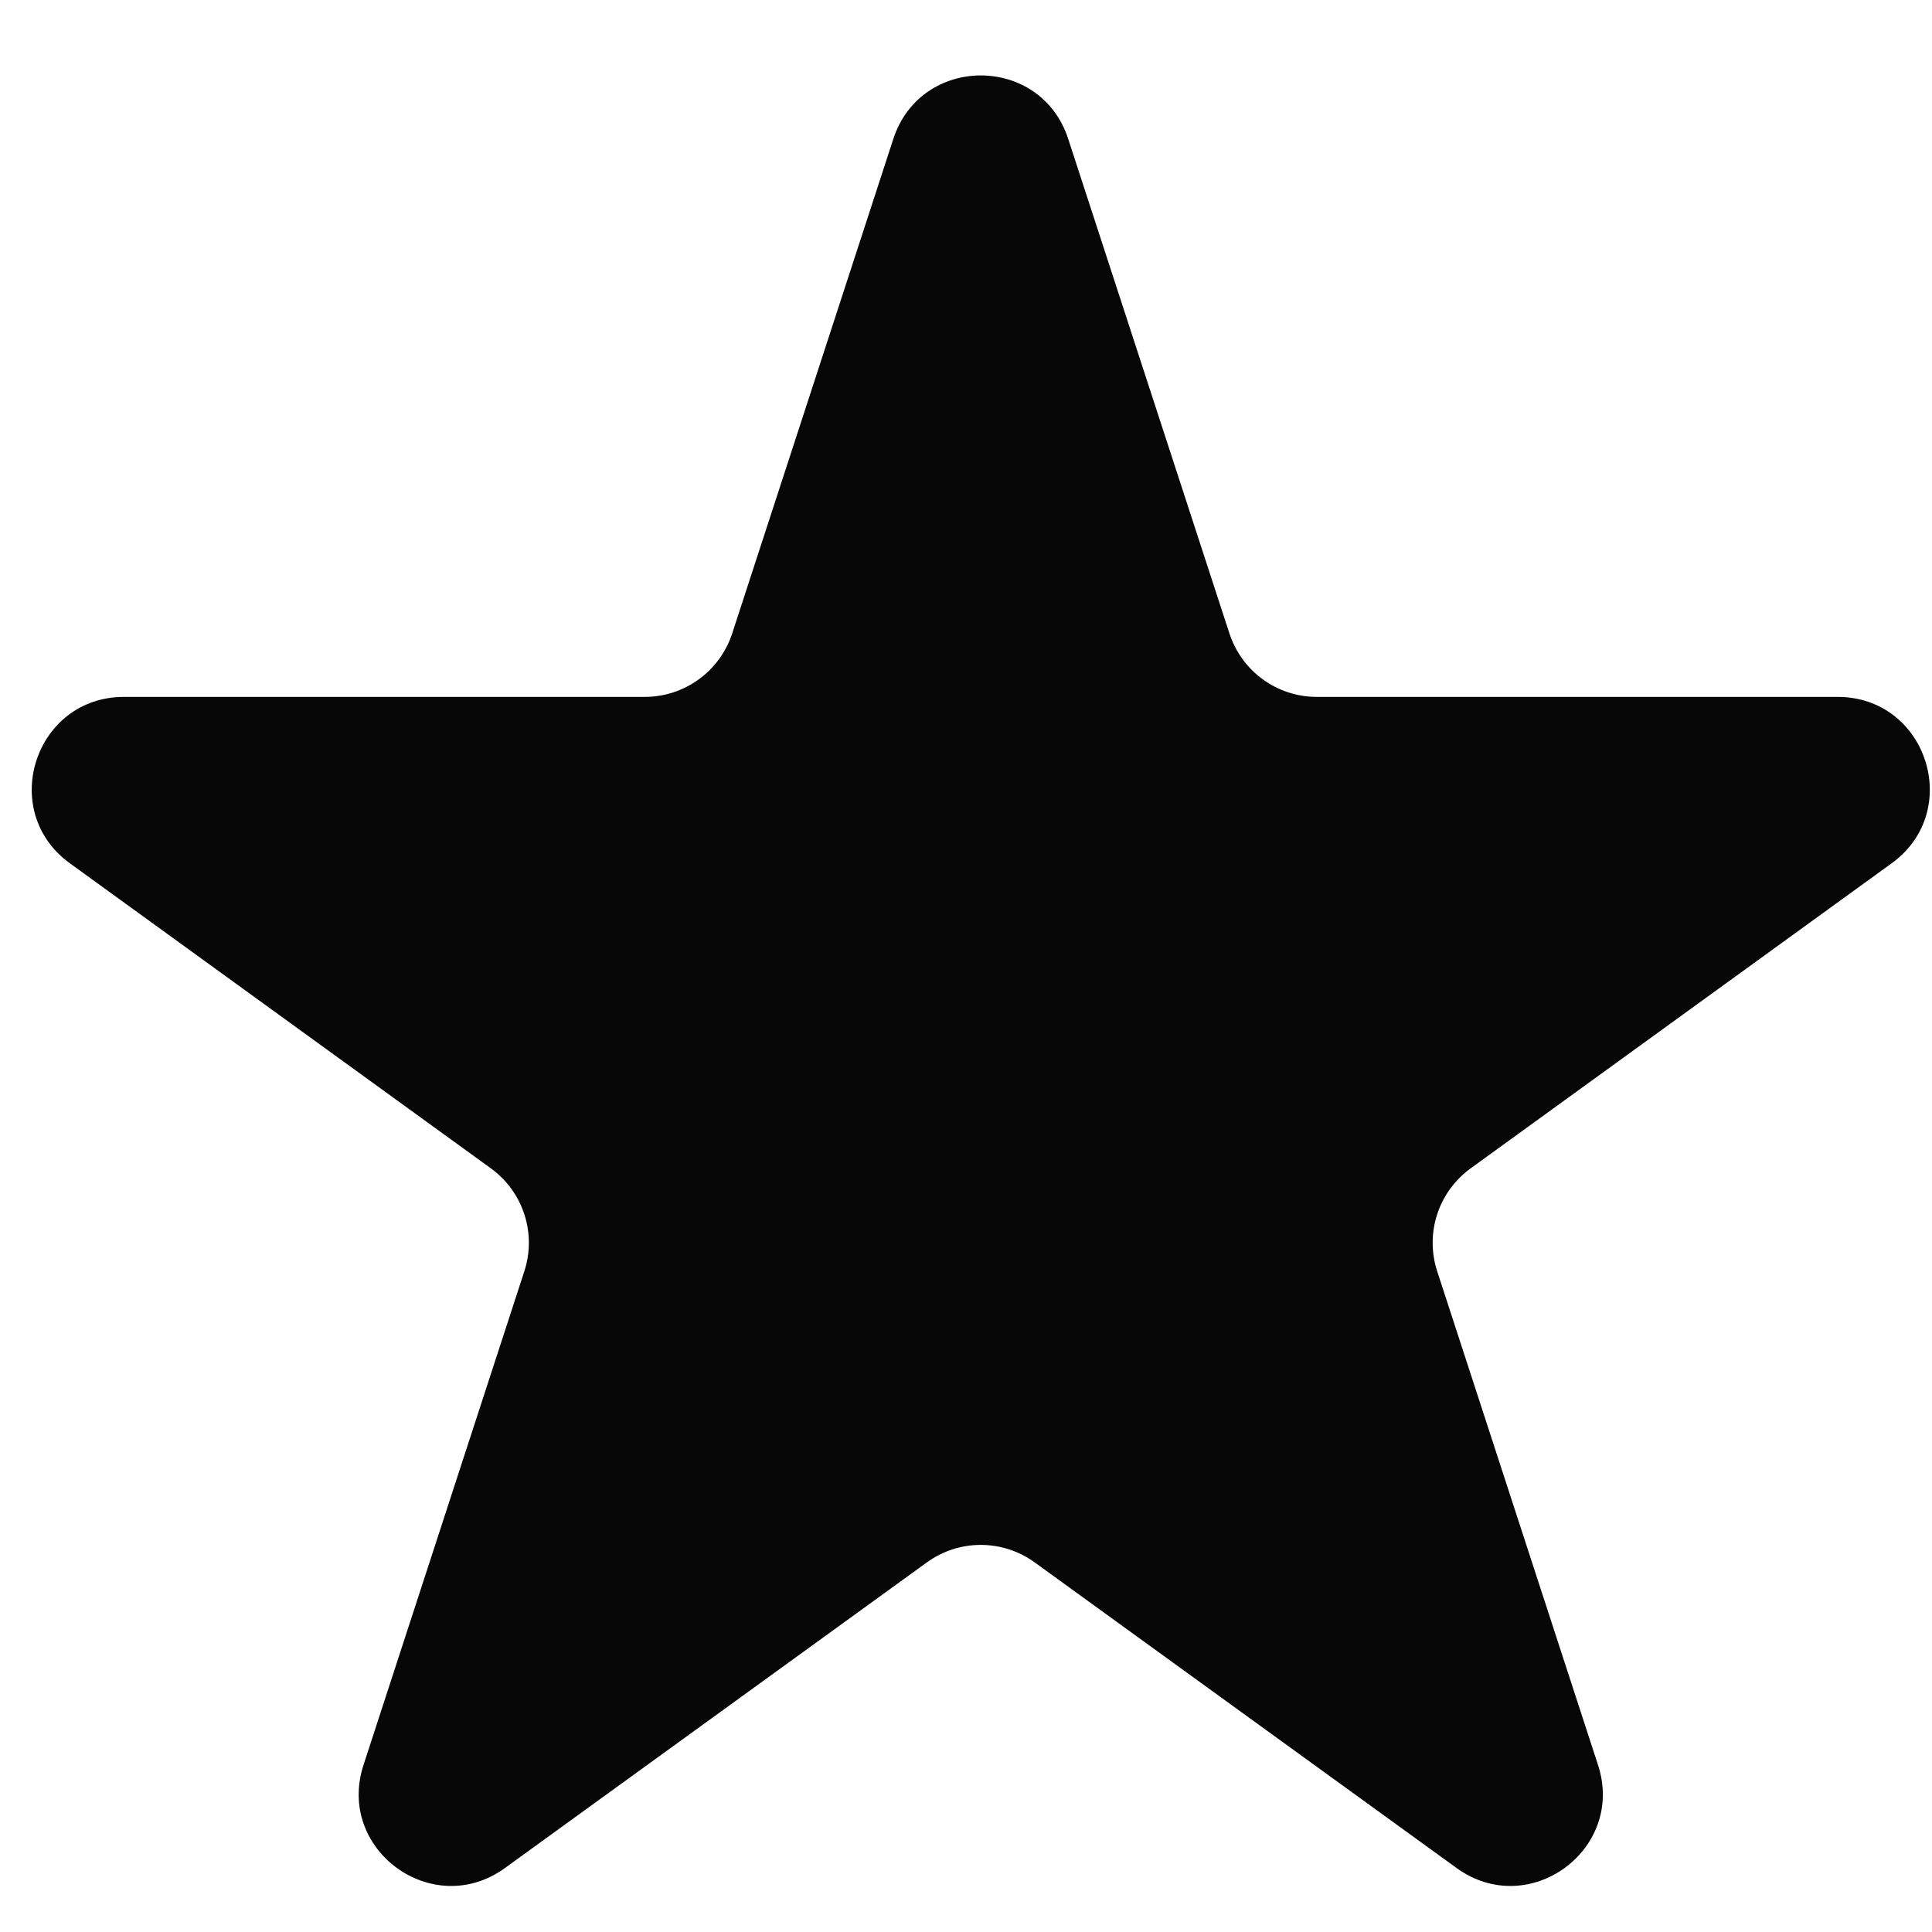 <svg width="21" height="21" viewBox="0 0 21 21" fill="none" xmlns="http://www.w3.org/2000/svg">
<path id="Star" d="M9.71 1.51C10.01 0.59 11.312 0.59 11.611 1.51L13.363 6.884C13.497 7.296 13.88 7.575 14.313 7.575H19.974C20.944 7.575 21.346 8.816 20.561 9.384L15.986 12.699C15.634 12.954 15.487 13.406 15.622 13.819L17.37 19.185C17.67 20.106 16.617 20.873 15.833 20.305L11.247 16.983C10.897 16.729 10.424 16.729 10.074 16.983L5.488 20.305C4.704 20.873 3.651 20.106 3.951 19.185L5.699 13.819C5.834 13.406 5.687 12.954 5.335 12.699L0.76 9.384C-0.025 8.816 0.378 7.575 1.347 7.575H7.008C7.441 7.575 7.825 7.296 7.959 6.884L9.71 1.51Z" fill="#070707"/>
</svg>
